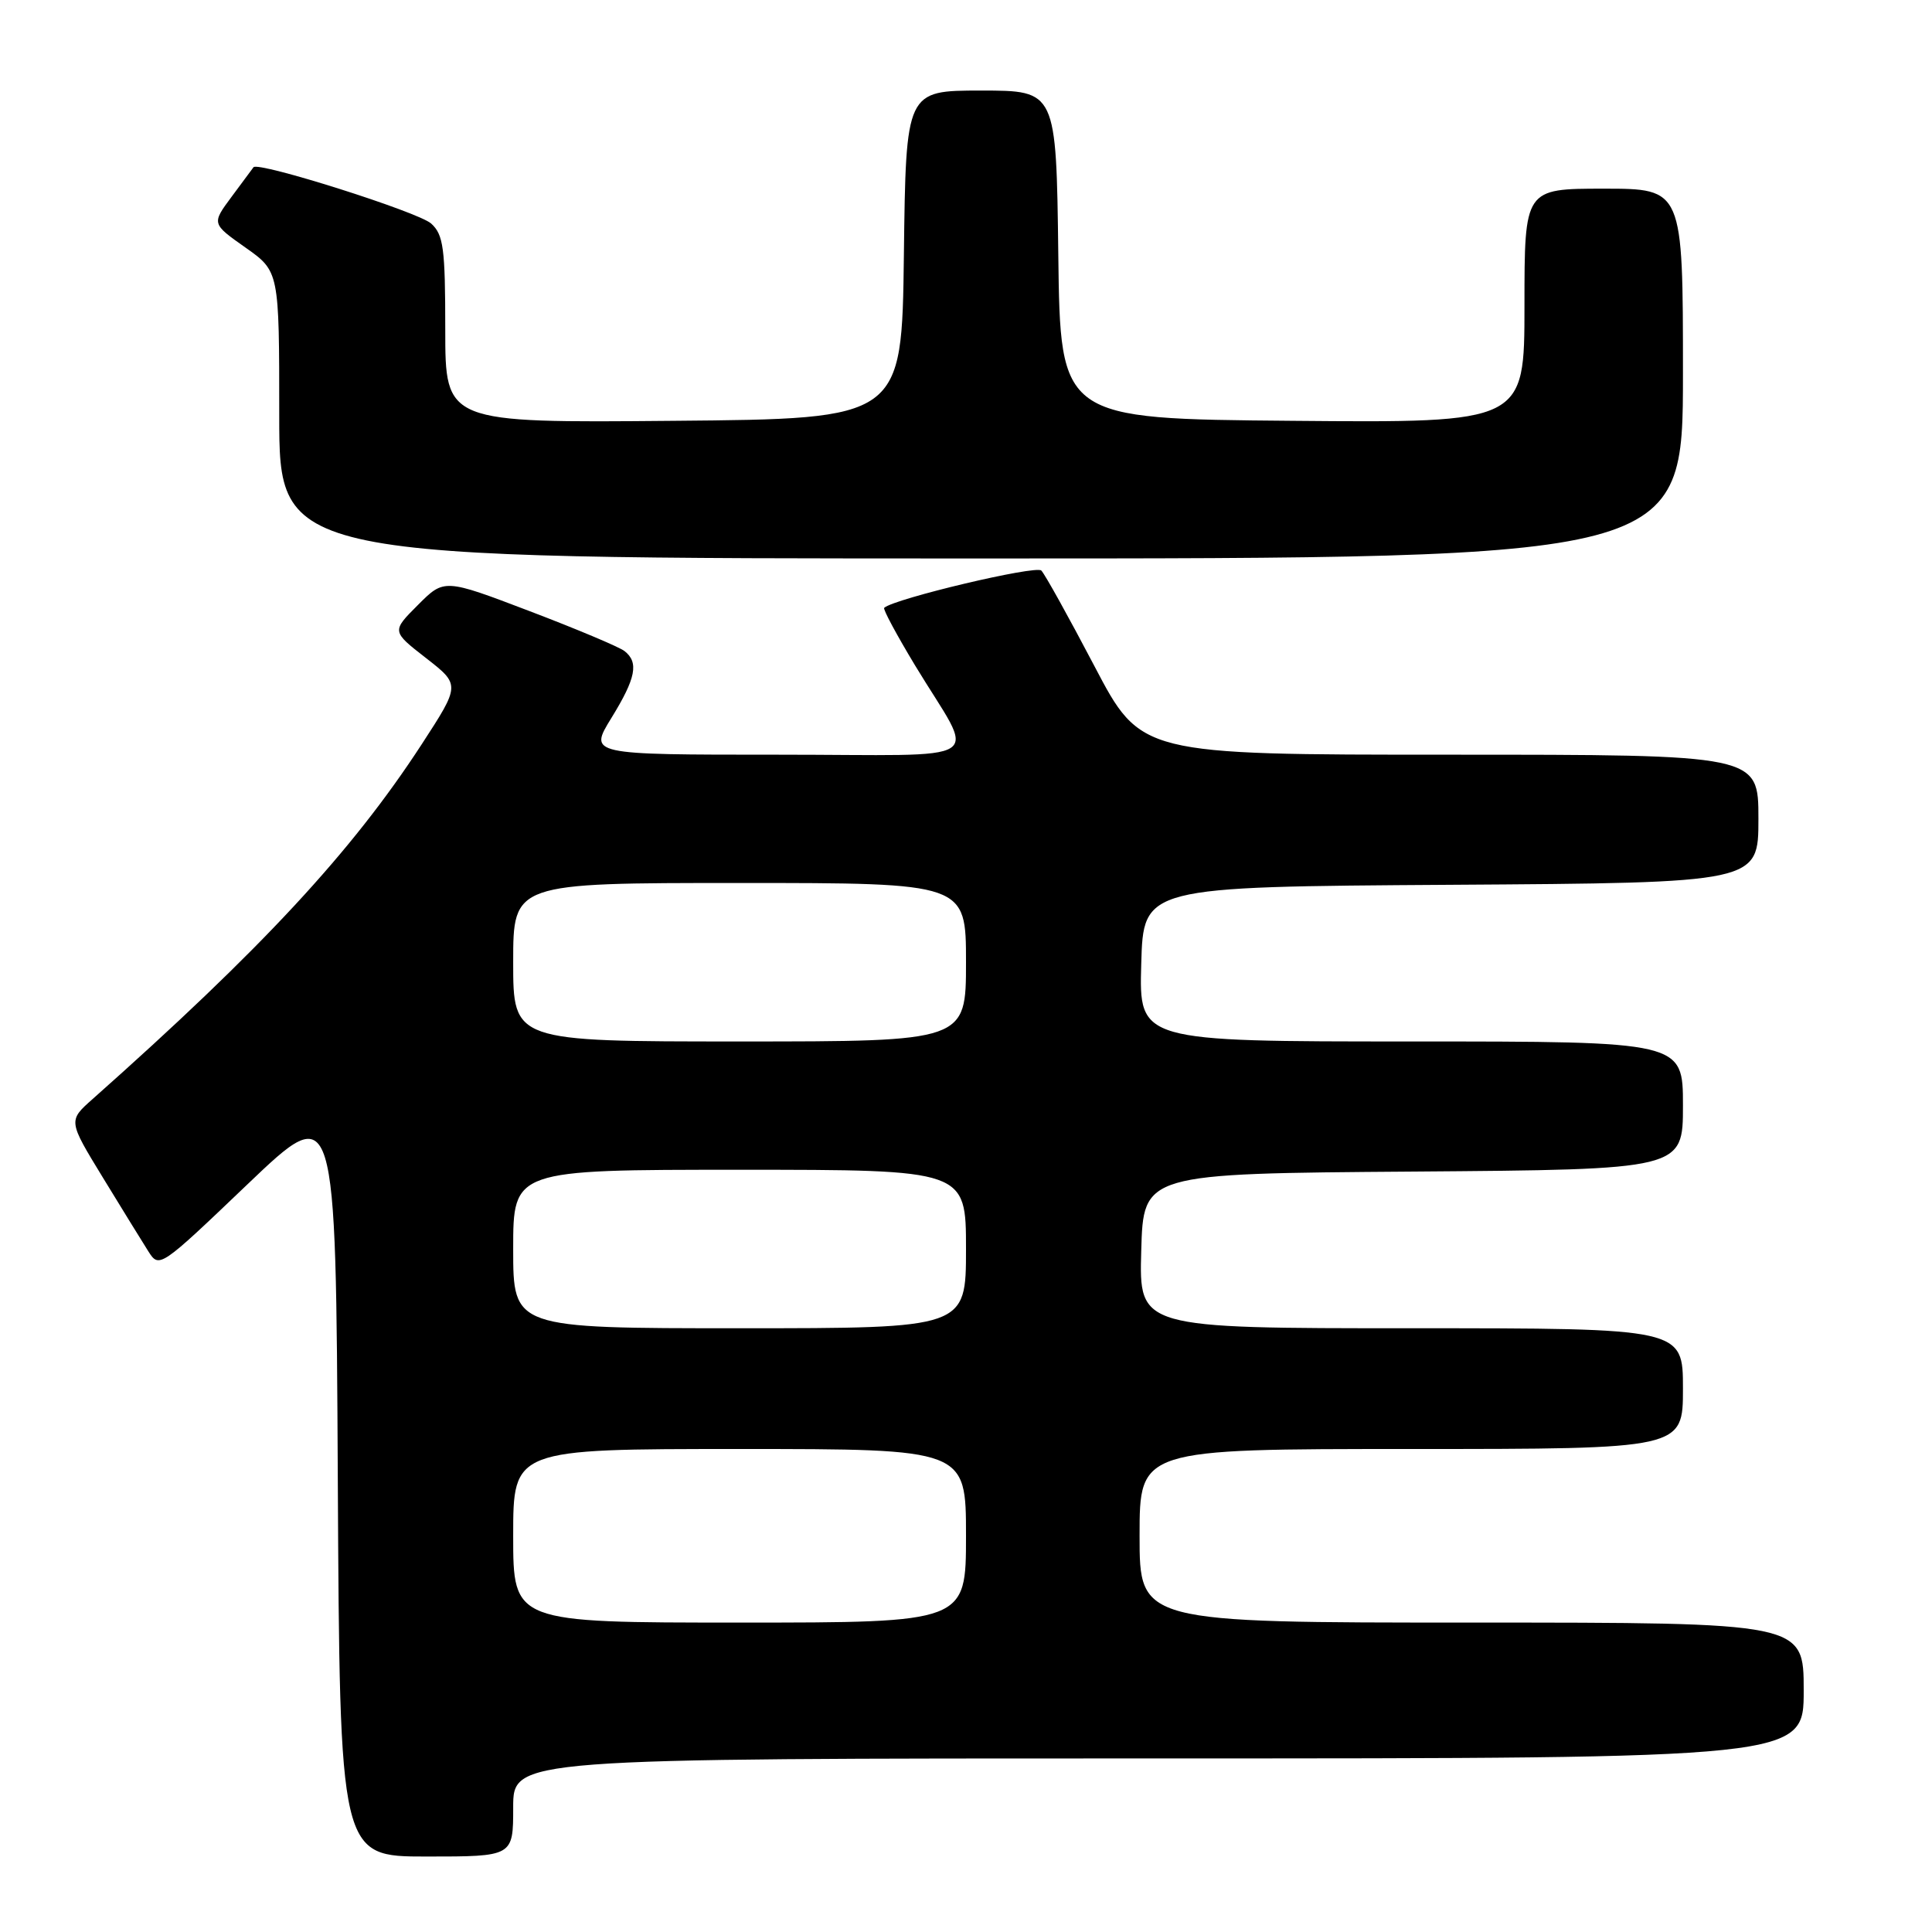 <?xml version="1.0" encoding="UTF-8" standalone="no"?>
<!DOCTYPE svg PUBLIC "-//W3C//DTD SVG 1.1//EN" "http://www.w3.org/Graphics/SVG/1.1/DTD/svg11.dtd" >
<svg xmlns="http://www.w3.org/2000/svg" xmlns:xlink="http://www.w3.org/1999/xlink" version="1.1" viewBox="0 0 256 256">
 <g >
 <path fill="currentColor"
d=" M 68.00 239.50 C 68.00 233.00 68.00 233.00 153.50 233.00 C 239.00 233.00 239.00 233.00 239.00 224.00 C 239.00 215.00 239.00 215.00 195.00 215.00 C 151.00 215.00 151.00 215.00 151.00 203.50 C 151.00 192.00 151.00 192.00 187.00 192.00 C 223.00 192.00 223.00 192.00 223.00 184.00 C 223.00 176.00 223.00 176.00 186.97 176.00 C 150.93 176.00 150.93 176.00 151.22 165.75 C 151.50 155.50 151.50 155.50 187.25 155.24 C 223.00 154.97 223.00 154.97 223.00 146.49 C 223.00 138.00 223.00 138.00 186.97 138.00 C 150.93 138.00 150.93 138.00 151.22 127.75 C 151.50 117.50 151.50 117.50 192.25 117.24 C 233.00 116.98 233.00 116.98 233.00 108.49 C 233.00 100.00 233.00 100.00 192.08 100.00 C 151.17 100.00 151.17 100.00 145.01 88.25 C 141.62 81.79 138.46 76.09 137.98 75.60 C 137.27 74.87 118.50 79.32 117.16 80.54 C 116.97 80.71 118.82 84.14 121.25 88.17 C 129.36 101.57 131.78 100.00 103.04 100.00 C 78.02 100.00 78.02 100.00 81.01 95.14 C 84.27 89.85 84.67 87.77 82.75 86.27 C 82.06 85.73 76.41 83.35 70.18 80.98 C 58.86 76.67 58.86 76.67 55.38 80.16 C 51.89 83.65 51.89 83.65 56.44 87.19 C 61.00 90.74 61.00 90.74 55.88 98.62 C 46.58 112.91 34.68 125.73 12.27 145.63 C 9.03 148.50 9.03 148.50 13.61 156.00 C 16.13 160.12 18.84 164.53 19.65 165.80 C 21.10 168.08 21.19 168.01 32.80 156.92 C 44.50 145.75 44.50 145.75 44.76 195.88 C 45.02 246.00 45.02 246.00 56.51 246.00 C 68.00 246.00 68.00 246.00 68.00 239.50 Z  M 223.00 49.50 C 223.00 25.00 223.00 25.00 212.50 25.00 C 202.00 25.00 202.00 25.00 202.00 40.51 C 202.00 56.03 202.00 56.03 171.25 55.76 C 140.50 55.50 140.50 55.50 140.23 33.75 C 139.96 12.00 139.96 12.00 130.00 12.00 C 120.04 12.00 120.04 12.00 119.77 33.75 C 119.50 55.50 119.50 55.50 89.25 55.76 C 59.00 56.03 59.00 56.03 59.00 43.67 C 59.00 32.86 58.76 31.10 57.13 29.62 C 55.44 28.09 34.18 21.36 33.59 22.16 C 33.45 22.35 32.15 24.11 30.69 26.07 C 28.04 29.64 28.04 29.64 32.52 32.80 C 37.00 35.96 37.00 35.96 37.00 54.98 C 37.00 74.00 37.00 74.00 130.00 74.00 C 223.00 74.00 223.00 74.00 223.00 49.50 Z  M 68.00 203.50 C 68.00 192.00 68.00 192.00 98.00 192.00 C 128.00 192.00 128.00 192.00 128.00 203.50 C 128.00 215.00 128.00 215.00 98.00 215.00 C 68.00 215.00 68.00 215.00 68.00 203.50 Z  M 68.00 165.50 C 68.00 155.00 68.00 155.00 98.00 155.00 C 128.00 155.00 128.00 155.00 128.00 165.50 C 128.00 176.00 128.00 176.00 98.00 176.00 C 68.00 176.00 68.00 176.00 68.00 165.50 Z  M 68.00 127.50 C 68.00 117.00 68.00 117.00 98.00 117.00 C 128.00 117.00 128.00 117.00 128.00 127.50 C 128.00 138.00 128.00 138.00 98.00 138.00 C 68.00 138.00 68.00 138.00 68.00 127.50 Z "/>
</g>
</svg>